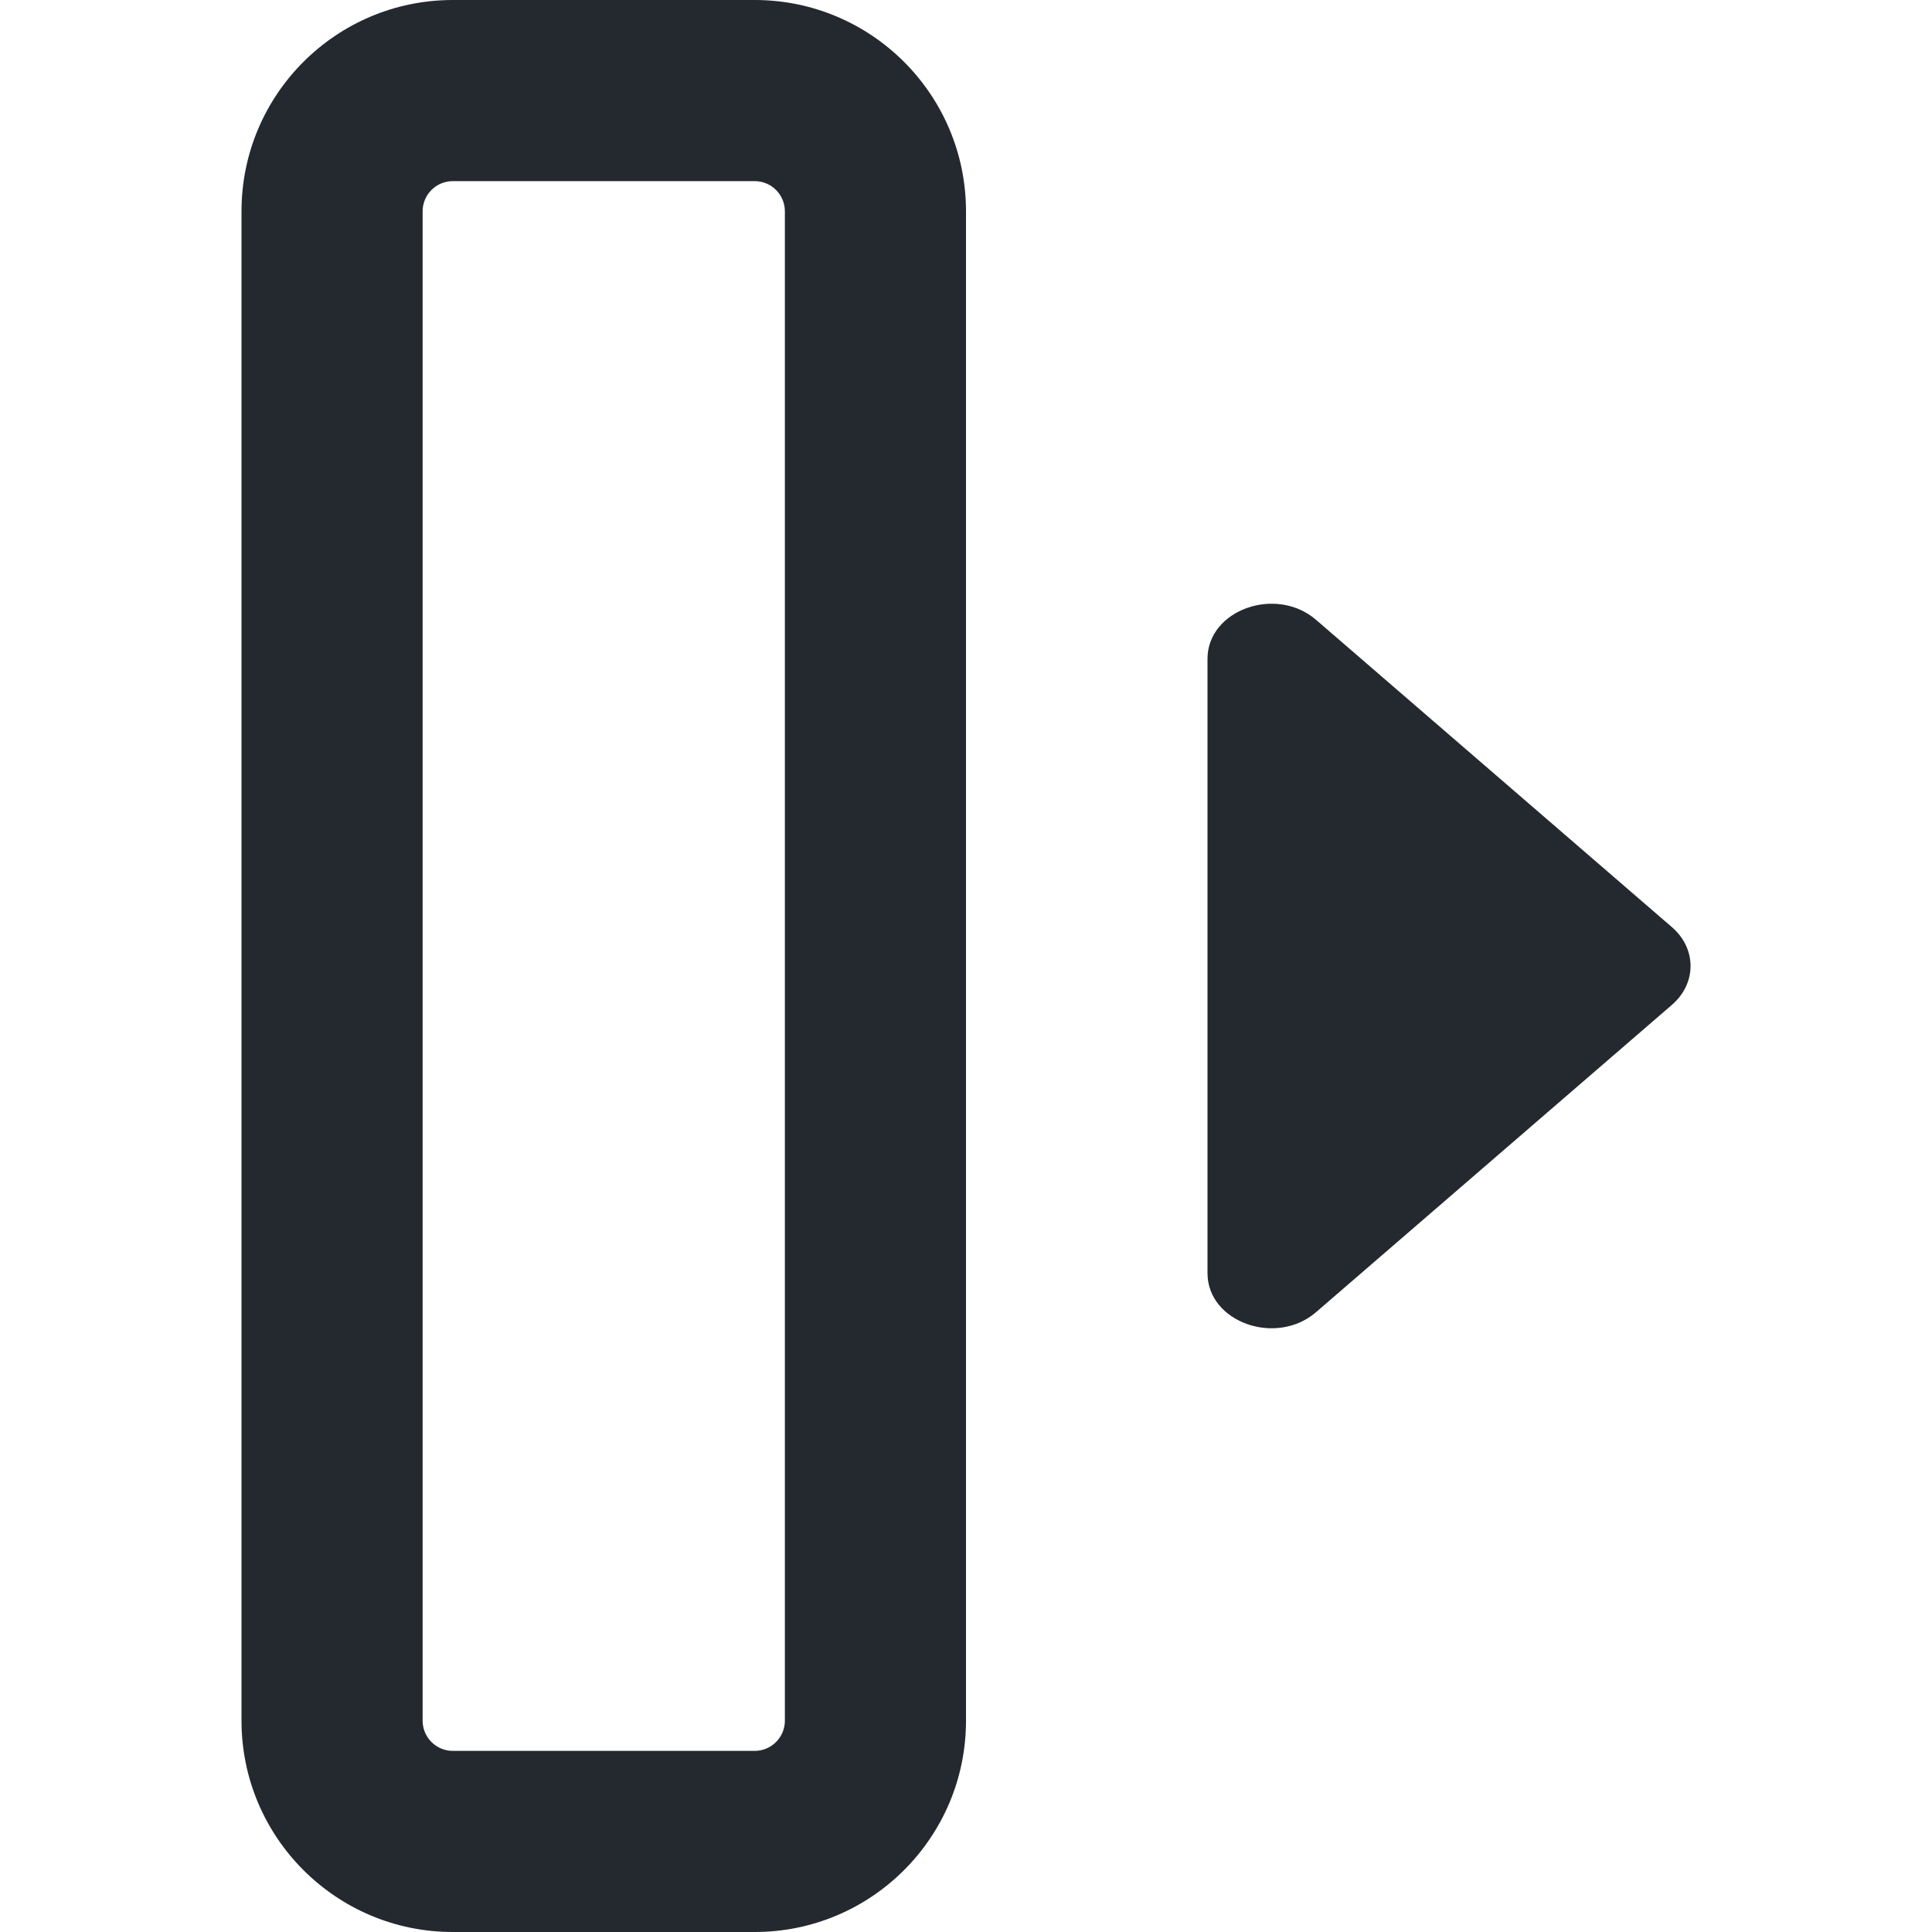 <svg width="16" height="16" viewBox="0 0 16 16" fill="none" xmlns="http://www.w3.org/2000/svg">
<path fill-rule="evenodd" clip-rule="evenodd" d="M6.25 16C7.216 16 8 15.216 8 14.25L8 1.75C8 0.784 7.216 0 6.25 0H3.75C2.784 0 2 0.783 2 1.75V14.25C2 15.216 2.784 16 3.75 16H6.25ZM6.5 14.25C6.5 14.388 6.388 14.5 6.25 14.5H3.75C3.612 14.5 3.5 14.388 3.5 14.25L3.5 1.75C3.5 1.612 3.612 1.5 3.75 1.5L6.25 1.5C6.388 1.5 6.5 1.612 6.5 1.75L6.5 14.25Z" fill="#24292F"/>
<path d="M10.9 10.866L13.846 8.322C14.052 8.144 14.052 7.856 13.846 7.678L10.9 5.134C10.568 4.847 10 5.051 10 5.456V10.544C10 10.949 10.568 11.153 10.9 10.866Z" fill="#24292F"/>
</svg>
